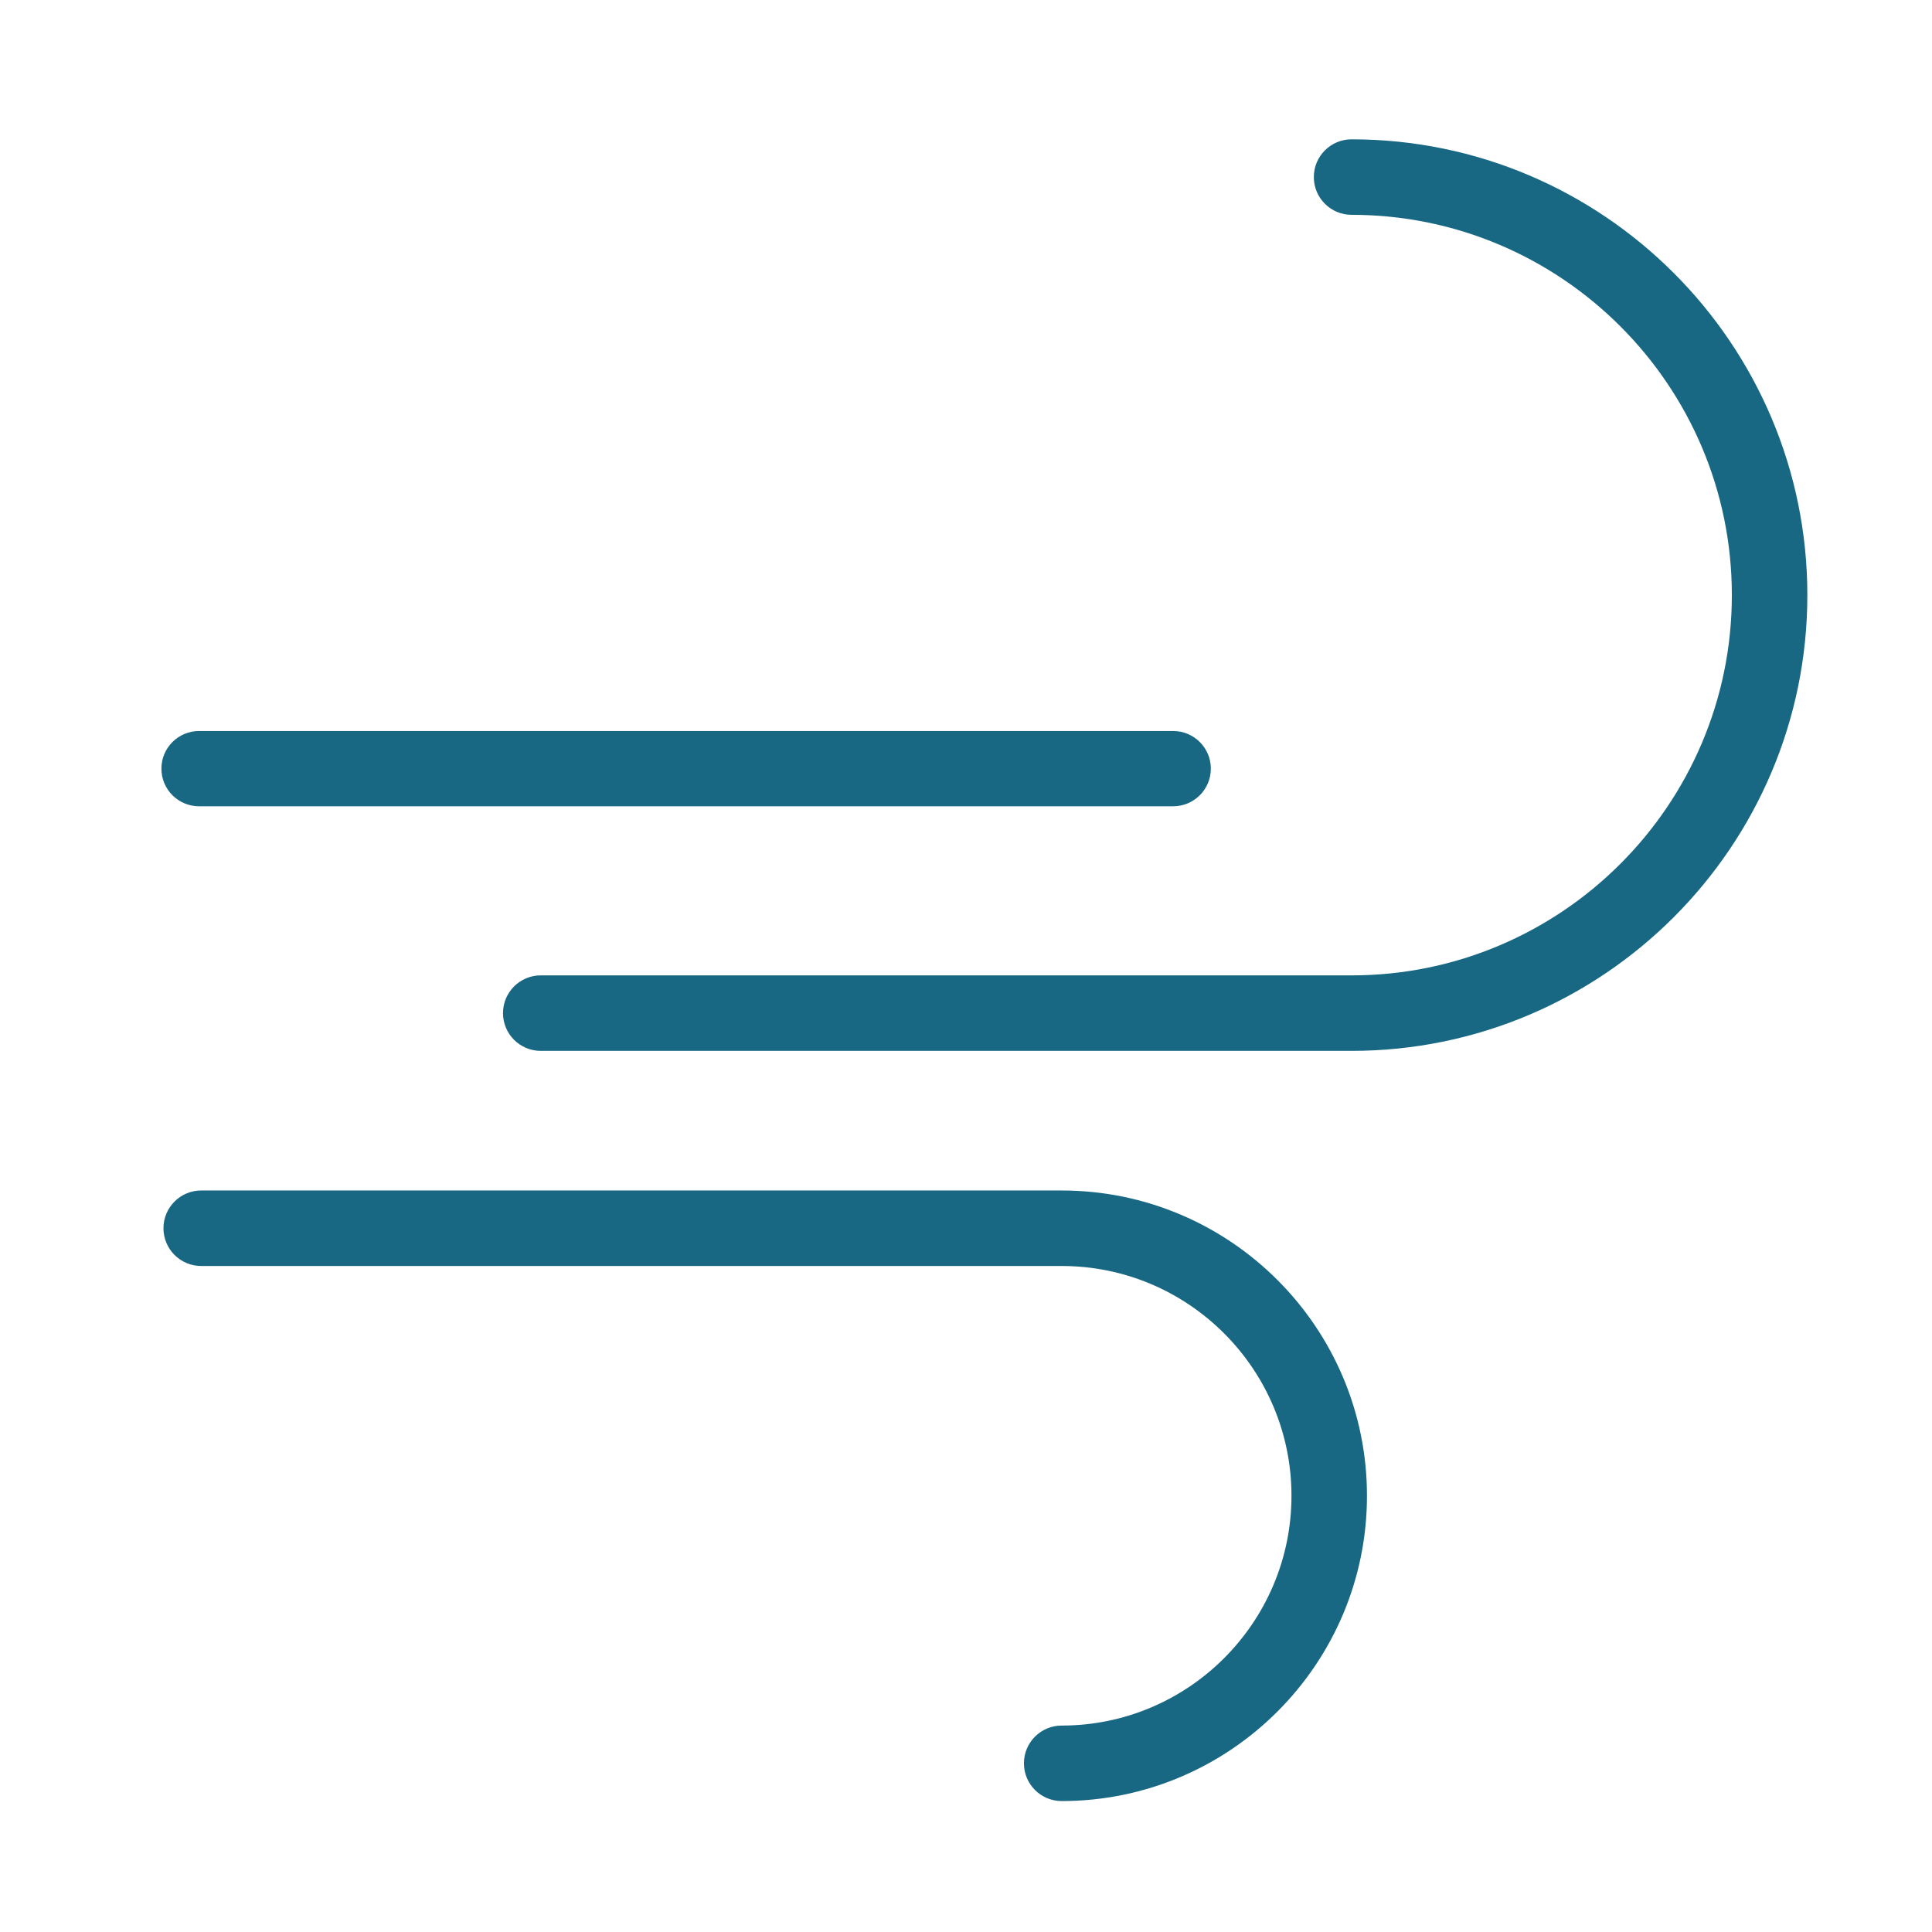 <?xml version="1.0" standalone="no"?><!DOCTYPE svg PUBLIC "-//W3C//DTD SVG 1.1//EN" "http://www.w3.org/Graphics/SVG/1.1/DTD/svg11.dtd"><svg t="1697816934233" class="icon" viewBox="0 0 1024 1024" version="1.1" xmlns="http://www.w3.org/2000/svg" p-id="15655" xmlns:xlink="http://www.w3.org/1999/xlink" width="200" height="200"><path d="M716.361 556.986 286.608 556.986c-11.05 0-20.008-8.958-20.008-20.008 0-11.049 8.958-20.008 20.008-20.008l429.754 0c111.138 0 201.556-90.417 201.556-201.554S827.5 113.861 716.361 113.861c-11.049 0-20.008-8.958-20.008-20.008s8.958-20.008 20.008-20.008c133.203 0 241.571 108.367 241.571 241.57S849.564 556.986 716.361 556.986z" fill="#196883" p-id="15656"></path><path d="M562.713 954.602c-11.05 0-20.008-8.958-20.008-20.008s8.957-20.008 20.008-20.008c67.157 0 121.793-54.636 121.793-121.793S629.87 671.001 562.713 671.001l-456.067 0c-11.05 0-20.008-8.958-20.008-20.008s8.958-20.008 20.008-20.008l456.067 0c89.222 0 161.808 72.586 161.808 161.808S651.934 954.602 562.713 954.602z" fill="#196883" p-id="15657"></path><path d="M621.759 427.35 105.561 427.35c-11.05 0-20.008-8.906-20.008-19.954 0-11.05 8.958-19.954 20.008-19.954l516.198 0c11.049 0 20.008 8.905 20.008 19.954C641.766 418.445 632.808 427.35 621.759 427.35z" fill="#196883" p-id="15658"></path></svg>